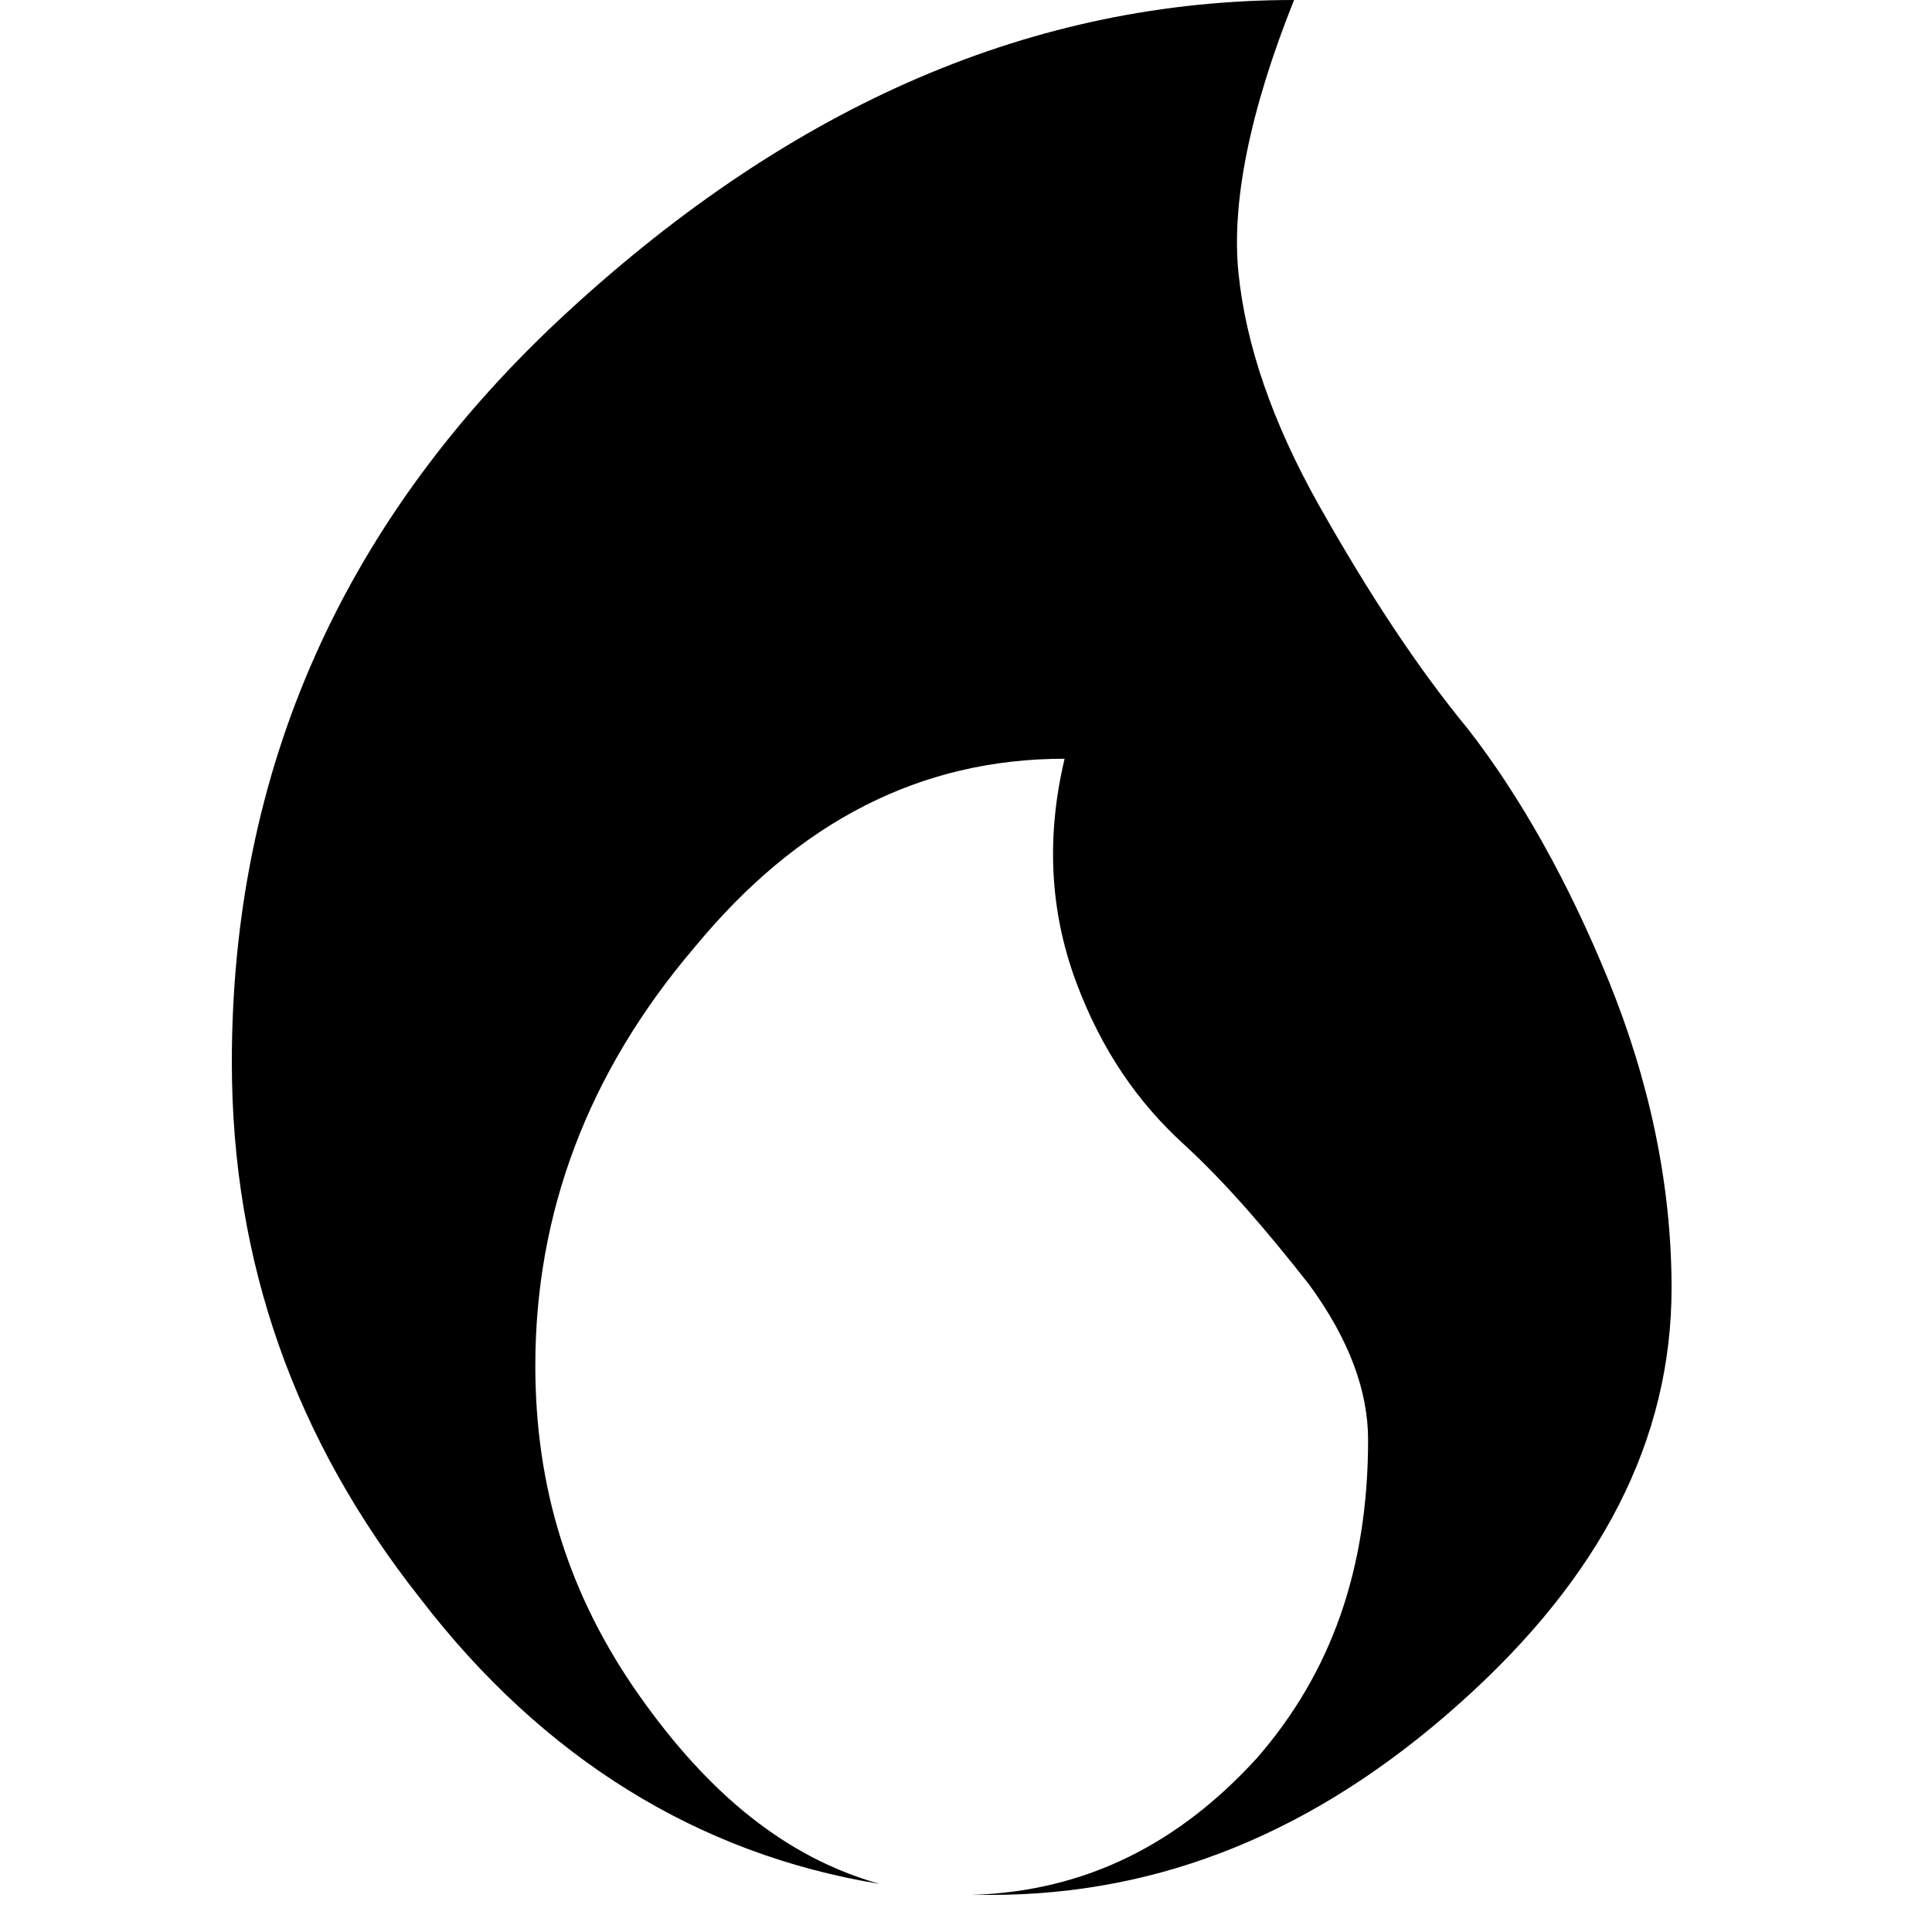 <svg xmlns="http://www.w3.org/2000/svg" viewBox="0 0 25 25"><path d="M21.63 16.666c0 1.963-.91 3.736-2.73 5.364-1.868 1.676-3.88 2.49-6.082 2.49h-.24c1.485-.047 2.683-.67 3.688-1.772.958-1.101 1.437-2.442 1.437-4.118 0-.623-.239-1.293-.766-2.012-.527-.67-1.054-1.293-1.628-1.82-.575-.526-1.054-1.197-1.39-2.107-.335-.91-.382-1.868-.143-2.873-1.868 0-3.449.814-4.79 2.442-1.388 1.628-2.059 3.449-2.059 5.412 0 1.58.432 2.97 1.341 4.262.91 1.293 1.916 2.107 3.113 2.443-2.347-.383-4.358-1.629-5.939-3.688C3.814 18.63 3 16.33 3 13.745c0-3.784 1.437-7.04 4.359-9.722C10.28 1.34 13.393 0 16.745 0c-.575 1.437-.814 2.634-.718 3.544.095.91.43 1.915 1.053 3.017.623 1.101 1.246 2.06 1.916 2.873.67.862 1.293 1.964 1.82 3.257.526 1.294.814 2.635.814 3.975Z"></path></svg>